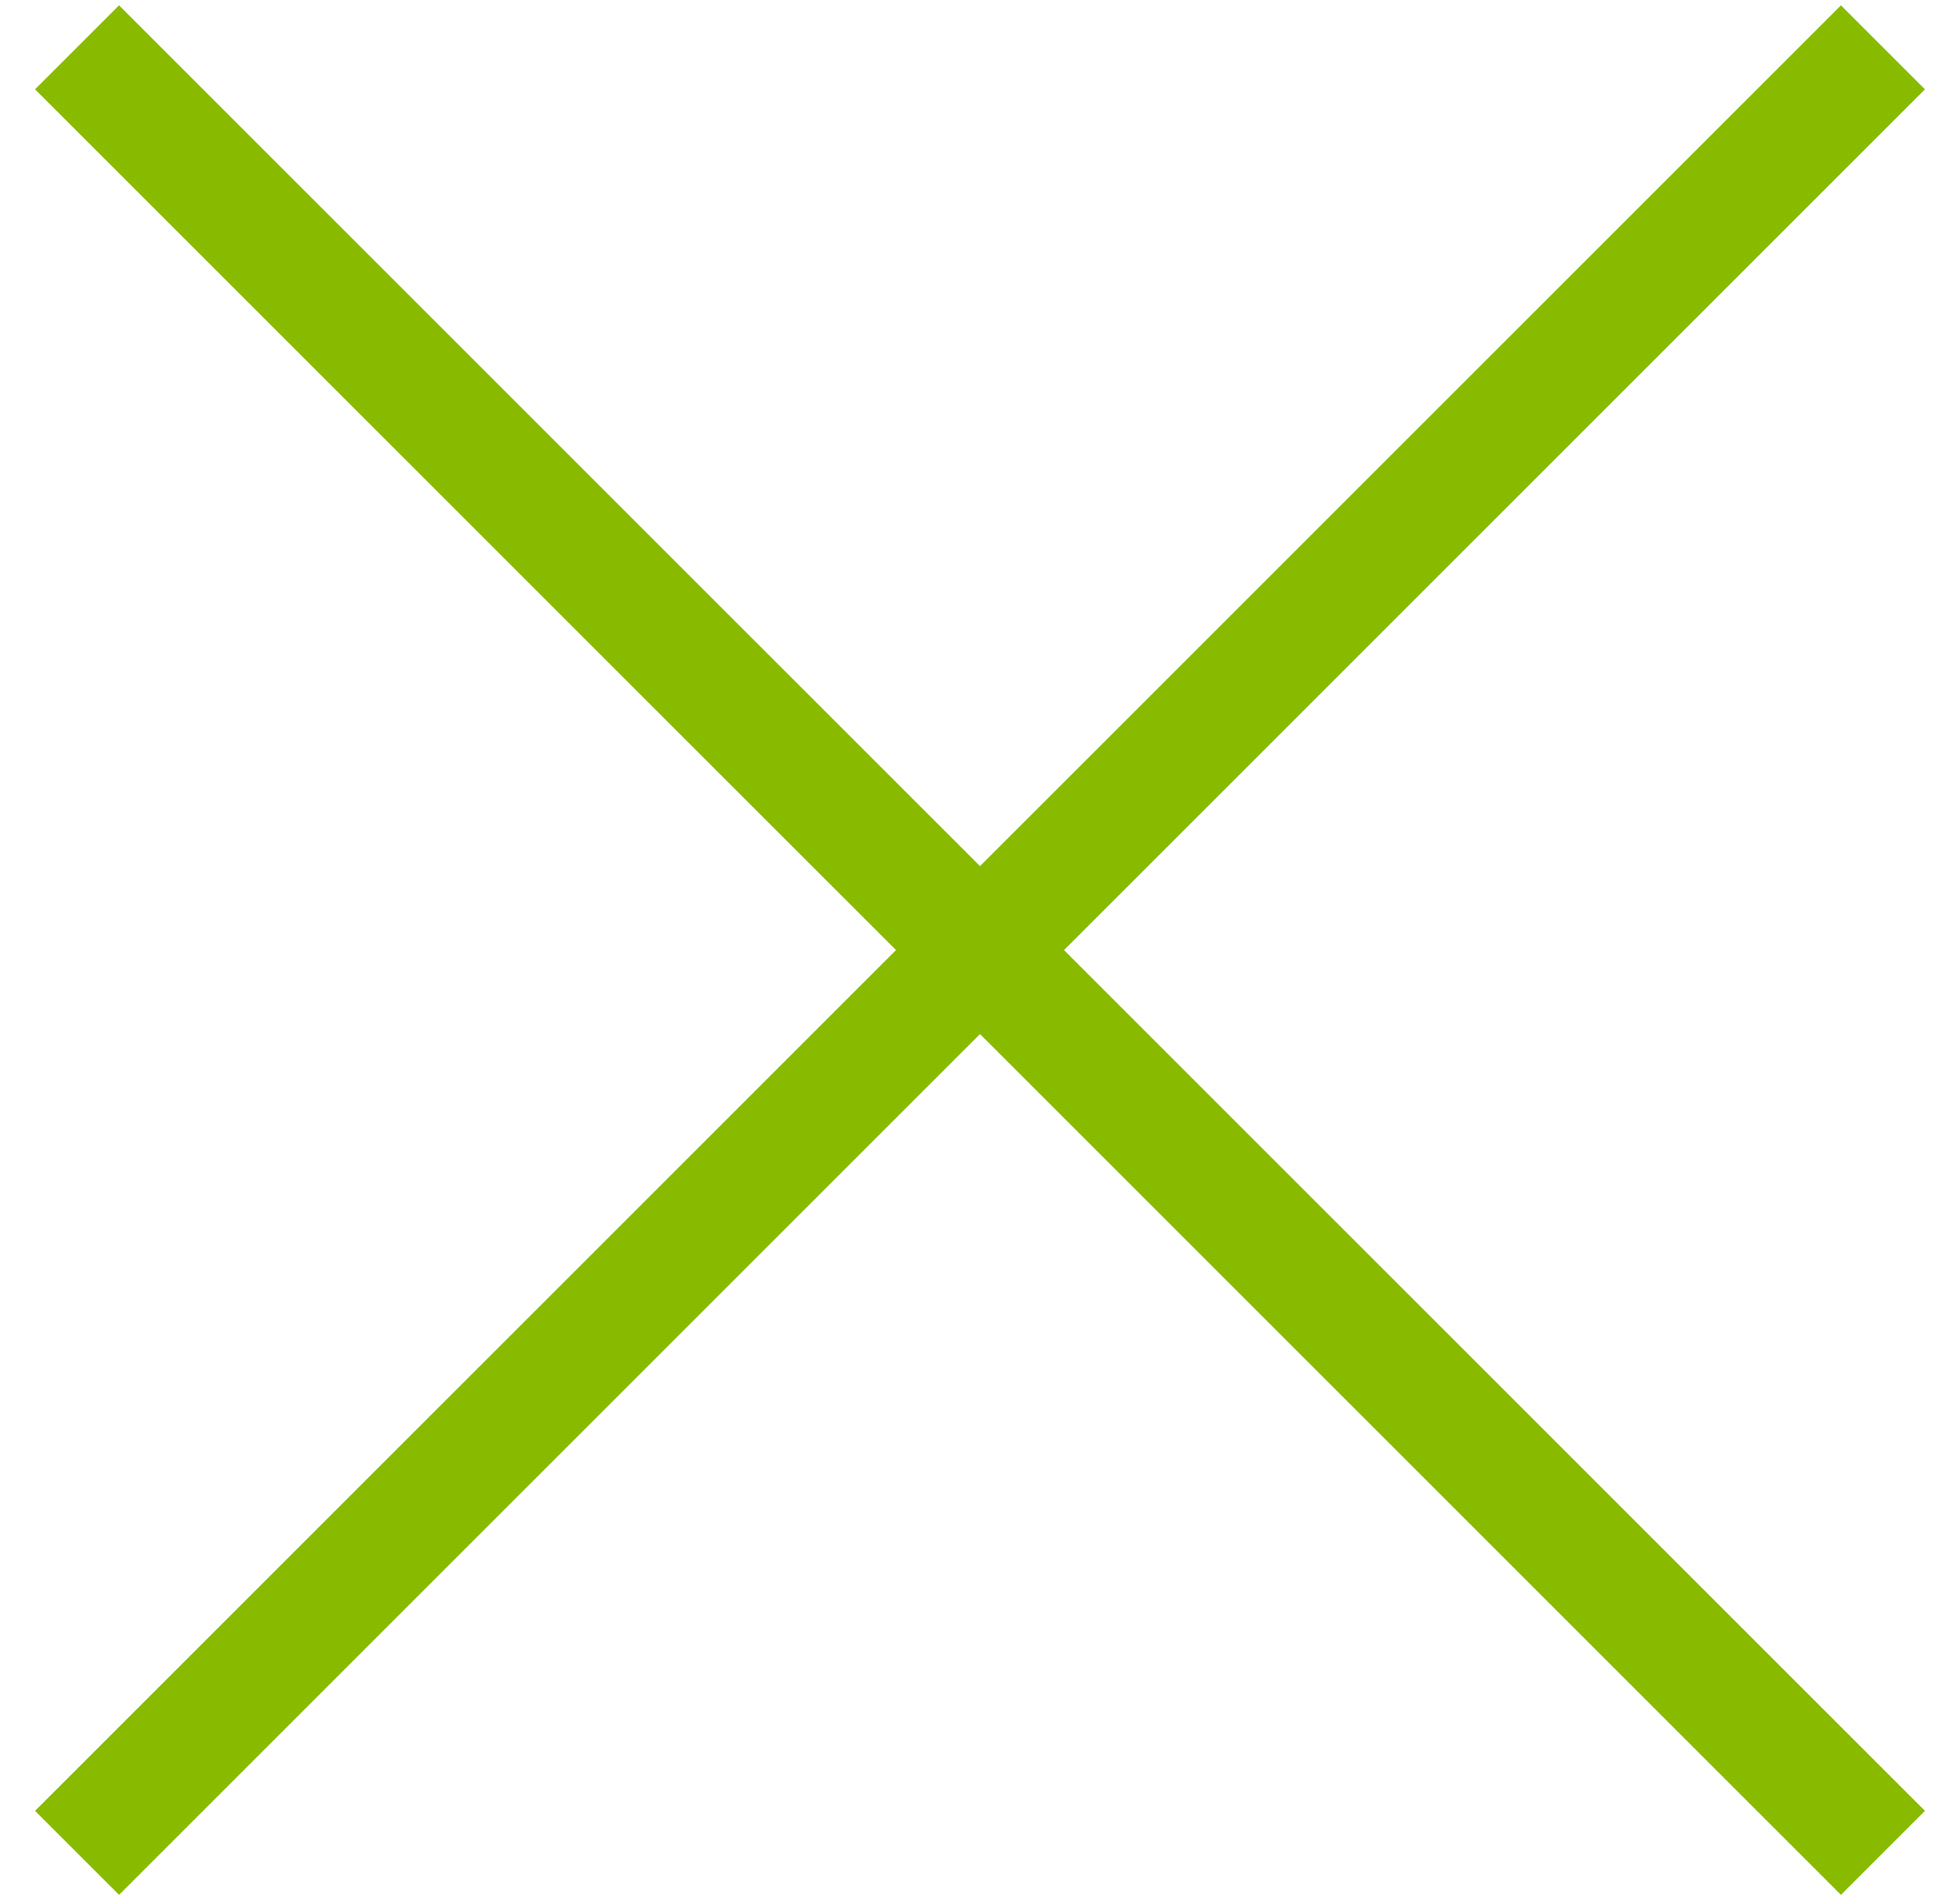 <?xml version="1.0" encoding="UTF-8"?>
<svg width="33px" height="32px" viewBox="0 0 33 32" version="1.1" xmlns="http://www.w3.org/2000/svg" xmlns:xlink="http://www.w3.org/1999/xlink">
    <!-- Generator: Sketch 48.2 (47327) - http://www.bohemiancoding.com/sketch -->
    <title>Group 2</title>
    <desc>Created with Sketch.</desc>
    <defs></defs>
    <g id="600" stroke="none" stroke-width="1" fill="none" fill-rule="evenodd" transform="translate(-24, -22)">
        <g id="Group-2" transform="translate(24, 22)" fill="#88BB00">
            <rect id="Rectangle-2" transform="translate(16.5, 16) rotate(-45) translate(-16.5, -16) " x="-5" y="15" width="43" height="2"></rect>
            <rect id="Rectangle-2" transform="translate(16.5, 16) rotate(-315) translate(-16.5, -16) " x="-5" y="15" width="43" height="2"></rect>
        </g>
    </g>
</svg>
